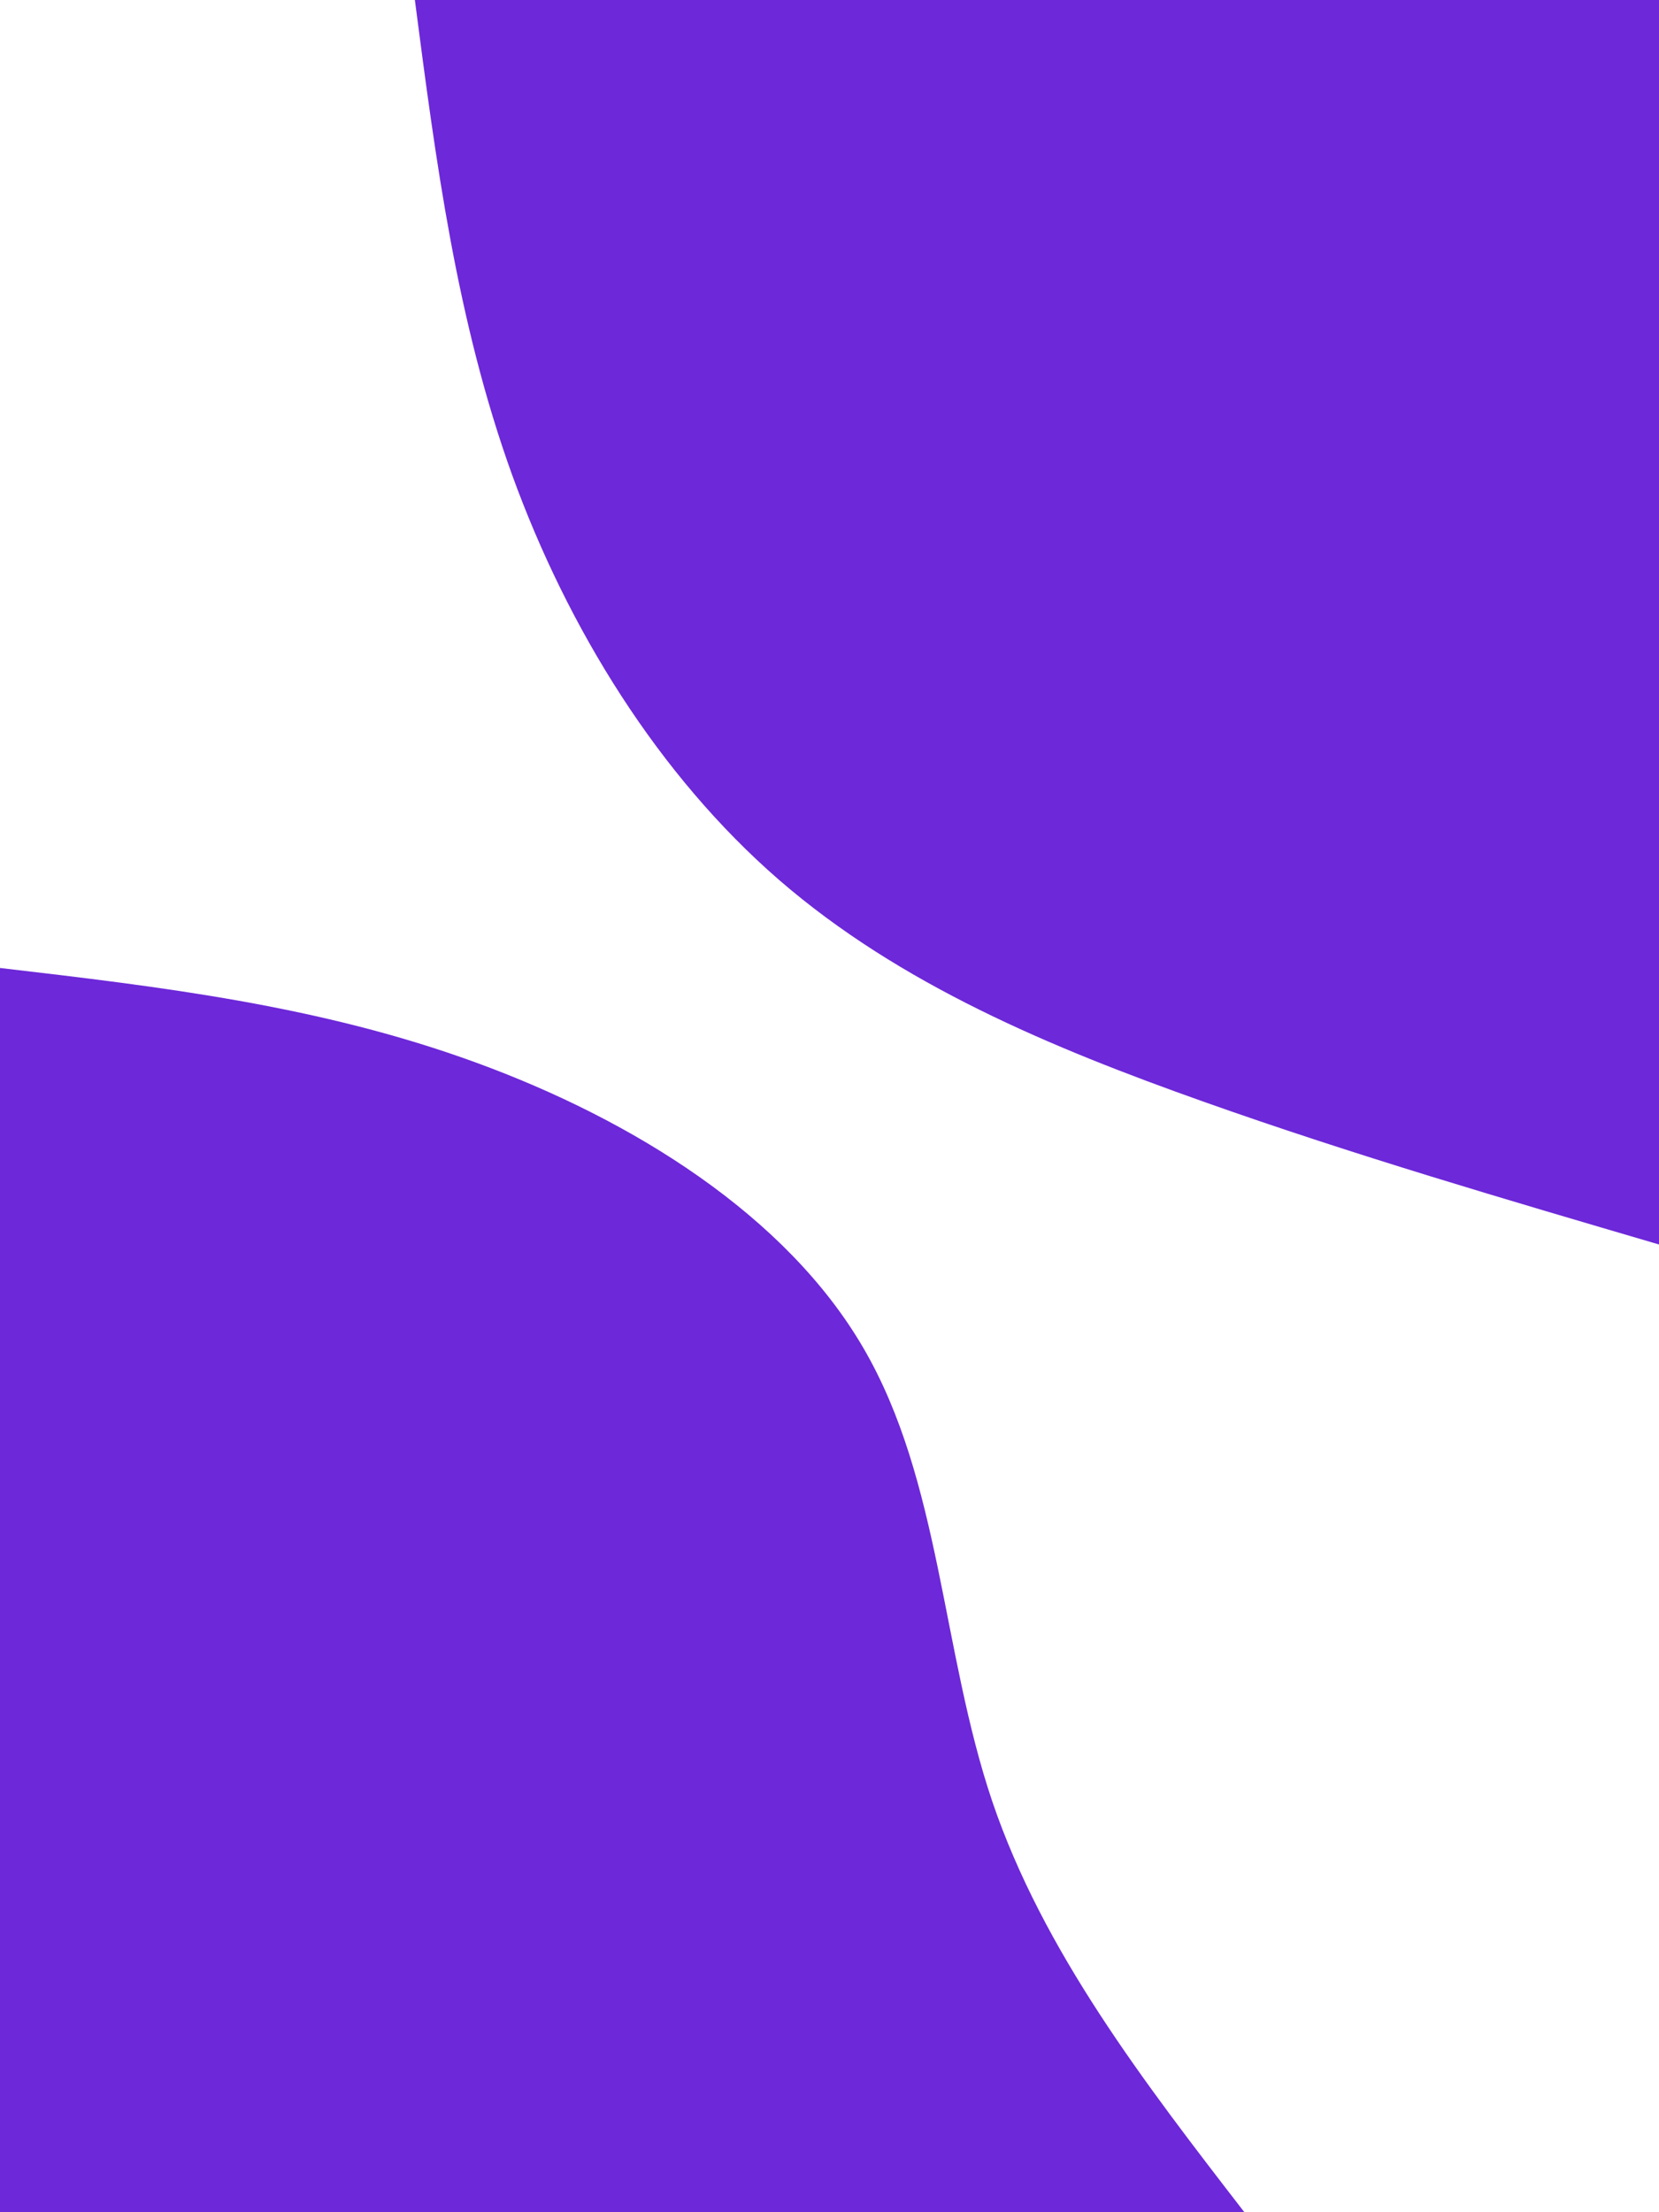 <svg id="visual" viewBox="0 0 675 900" width="675" height="900" xmlns="http://www.w3.org/2000/svg" xmlns:xlink="http://www.w3.org/1999/xlink" version="1.1"><rect x="0" y="0" width="675" height="900" fill="#ffffff"></rect><defs><linearGradient id="grad1_0" x1="0%" y1="0%" x2="100%" y2="100%"><stop offset="30%" stop-color="#ffffff" stop-opacity="1"></stop><stop offset="70%" stop-color="#ffffff" stop-opacity="1"></stop></linearGradient></defs><defs><linearGradient id="grad2_0" x1="0%" y1="0%" x2="100%" y2="100%"><stop offset="30%" stop-color="#ffffff" stop-opacity="1"></stop><stop offset="70%" stop-color="#ffffff" stop-opacity="1"></stop></linearGradient></defs><g transform="translate(675, 0)"><path d="M0 506.3C-61.9 488.1 -123.9 470 -185.6 448.1C-247.3 426.2 -308.8 400.6 -358 358C-407.1 315.4 -443.9 255.8 -466.6 193.3C-489.2 130.8 -497.7 65.4 -506.2 0L0 0Z" fill="#6d28d9"></path></g><g transform="translate(0, 900)"><path d="M0 -506.2C65 -498.6 130 -491 193.7 -467.7C257.5 -444.4 320 -405.5 351.4 -351.4C382.8 -297.4 383.1 -228.3 403.7 -167.2C424.4 -106.2 465.3 -53.1 506.3 0L0 0Z" fill="#6d28d9"></path></g></svg>